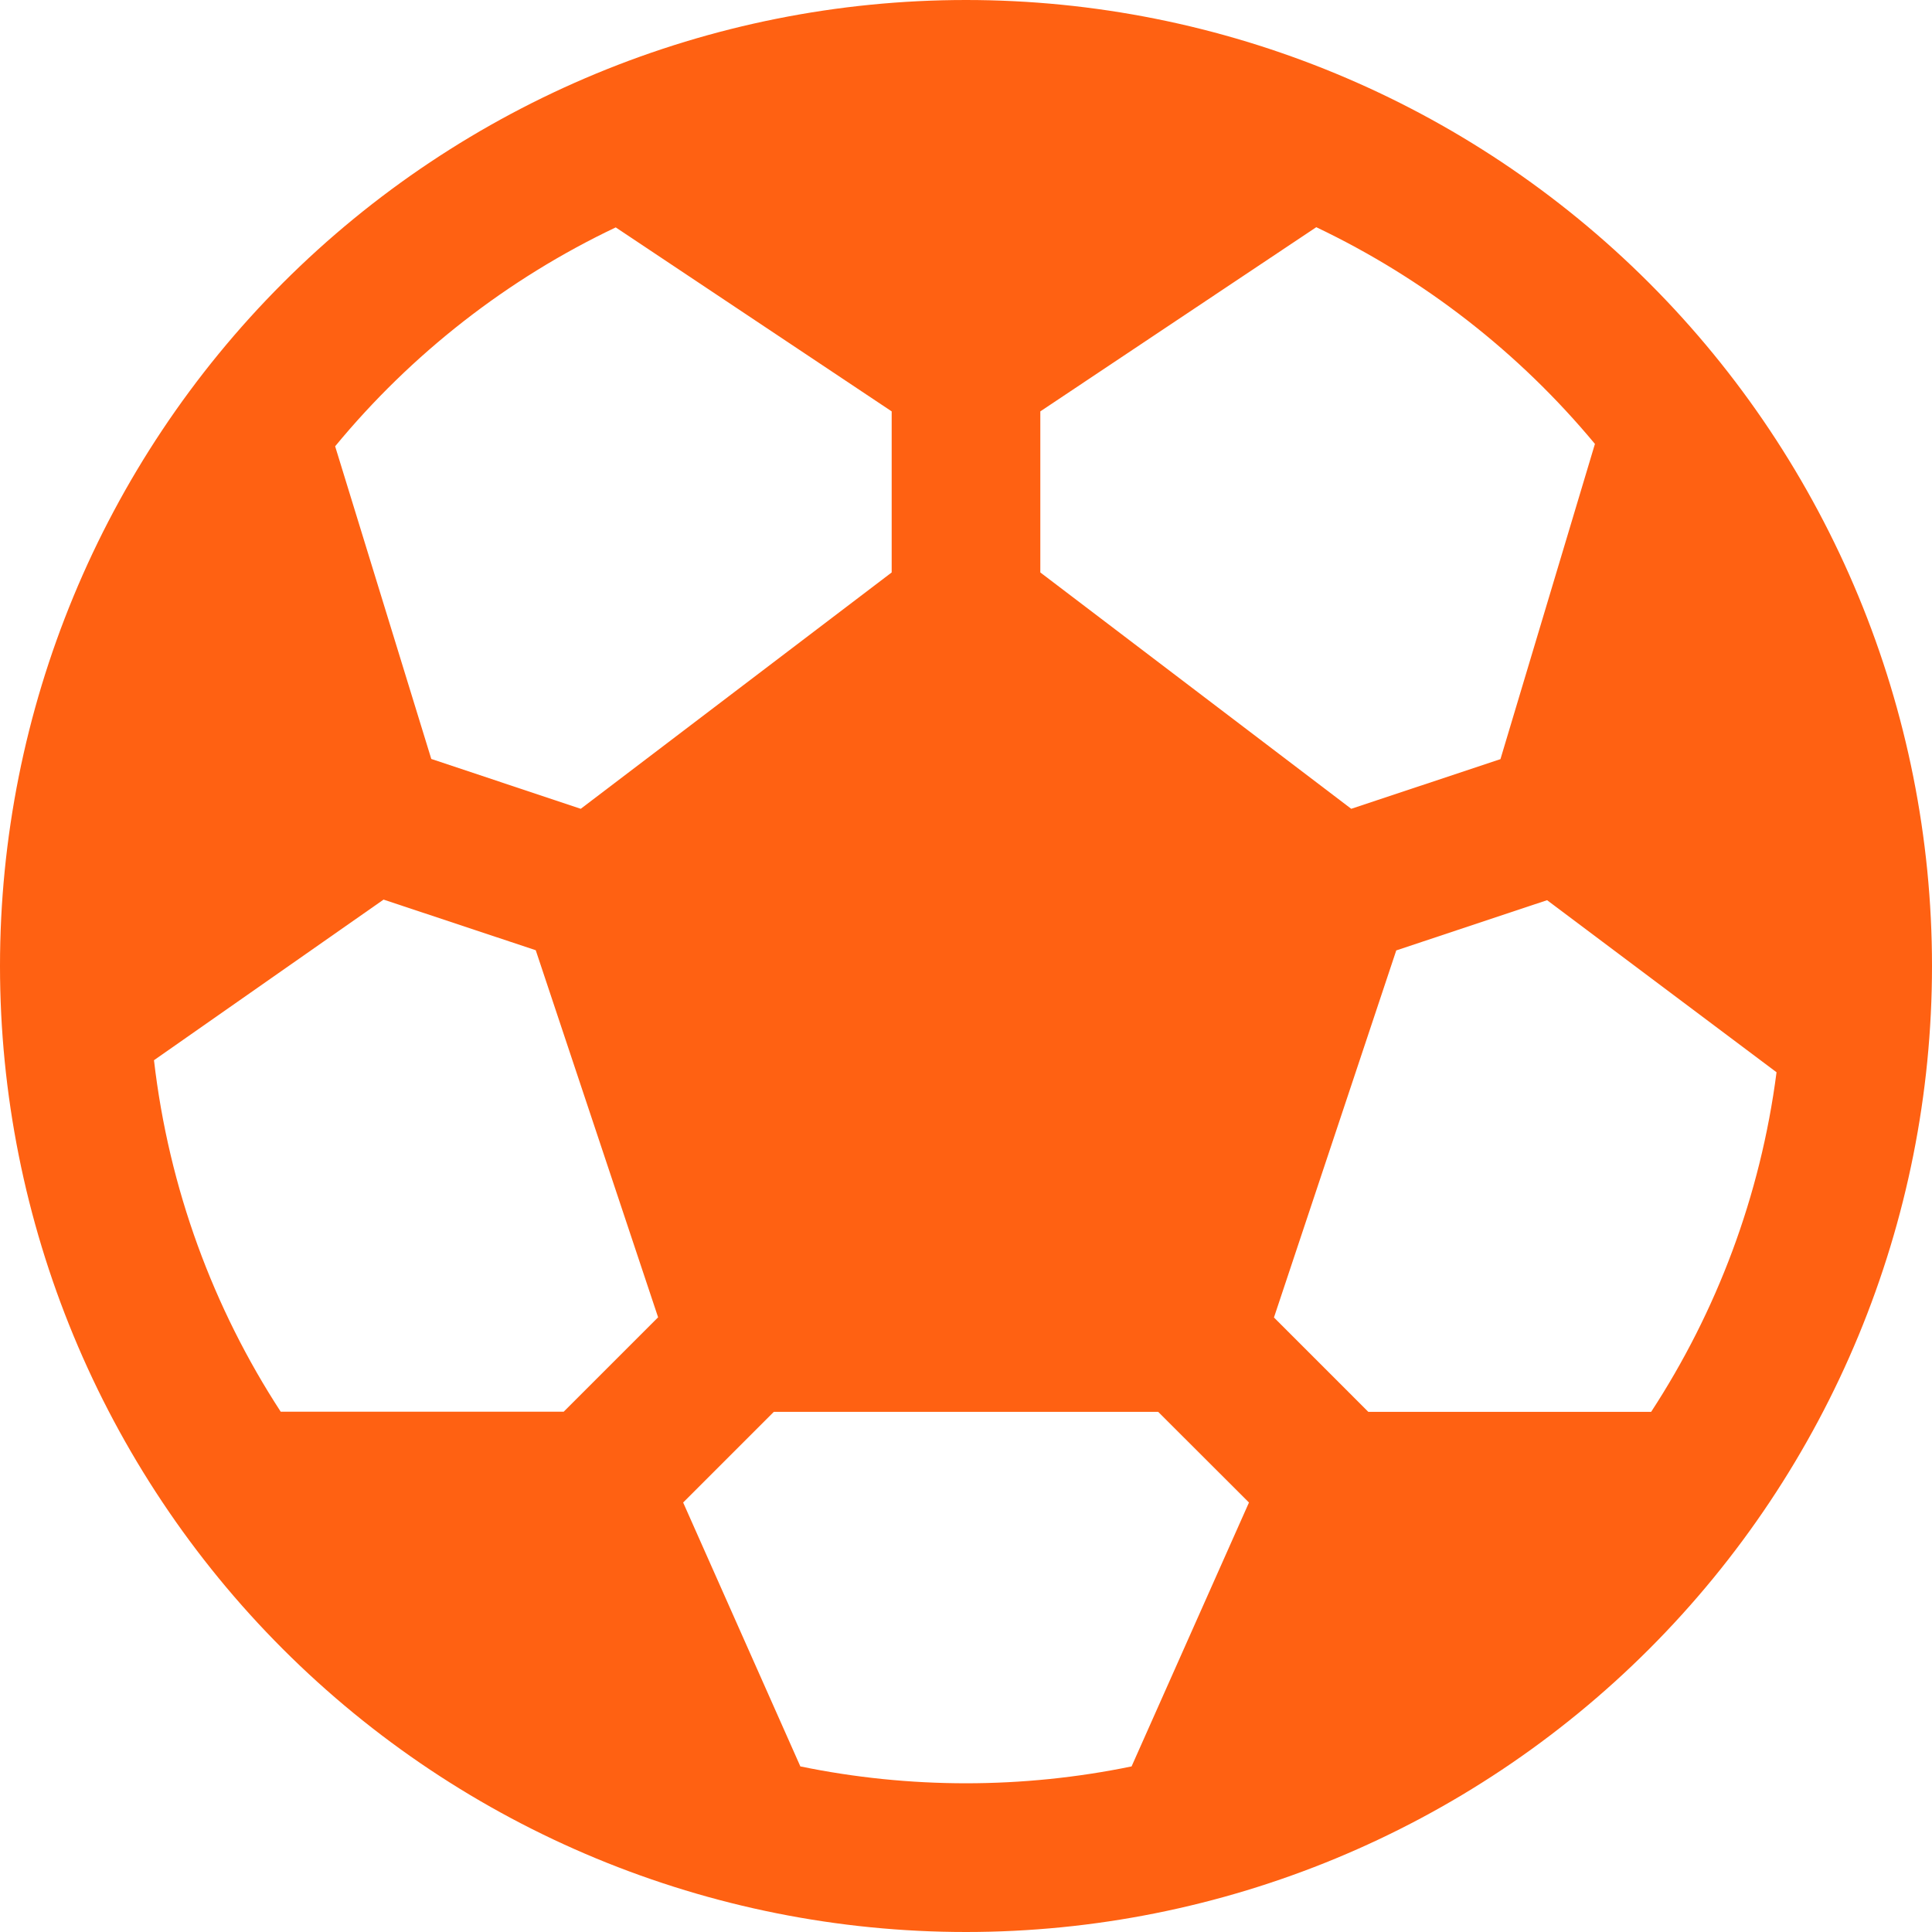 <svg width="30" height="30" viewBox="0 0 30 30" fill="none" xmlns="http://www.w3.org/2000/svg">
<path d="M0 15C0 11.022 1.58 7.206 4.393 4.393C7.206 1.58 11.022 0 15 0C18.978 0 22.794 1.58 25.607 4.393C28.42 7.206 30 11.022 30 15C30 18.978 28.42 22.794 25.607 25.607C22.794 28.42 18.978 30 15 30C11.022 30 7.206 28.42 4.393 25.607C1.58 22.794 0 18.978 0 15ZM9.561 3.531C7.877 4.331 6.39 5.492 5.204 6.93L6.697 11.785L9.018 12.559L13.846 8.889V6.388L9.561 3.531ZM2.391 16.463C2.622 18.459 3.314 20.317 4.359 21.921H8.753L10.219 20.455L8.319 14.755L5.956 13.969L2.391 16.463ZM12.429 27.429C14.125 27.778 15.875 27.778 17.571 27.429L19.394 23.331L17.984 21.923H12.016L10.608 23.331L12.429 27.431V27.429ZM25.639 21.923C26.654 20.368 27.337 18.577 27.586 16.65L24.023 13.978L21.681 14.758L19.782 20.458L21.247 21.923H25.639ZM24.766 6.893C23.585 5.471 22.109 4.323 20.439 3.528L16.154 6.388V8.889L20.982 12.559L23.299 11.788L24.766 6.893Z" fill="#FF6112"/>
</svg>
